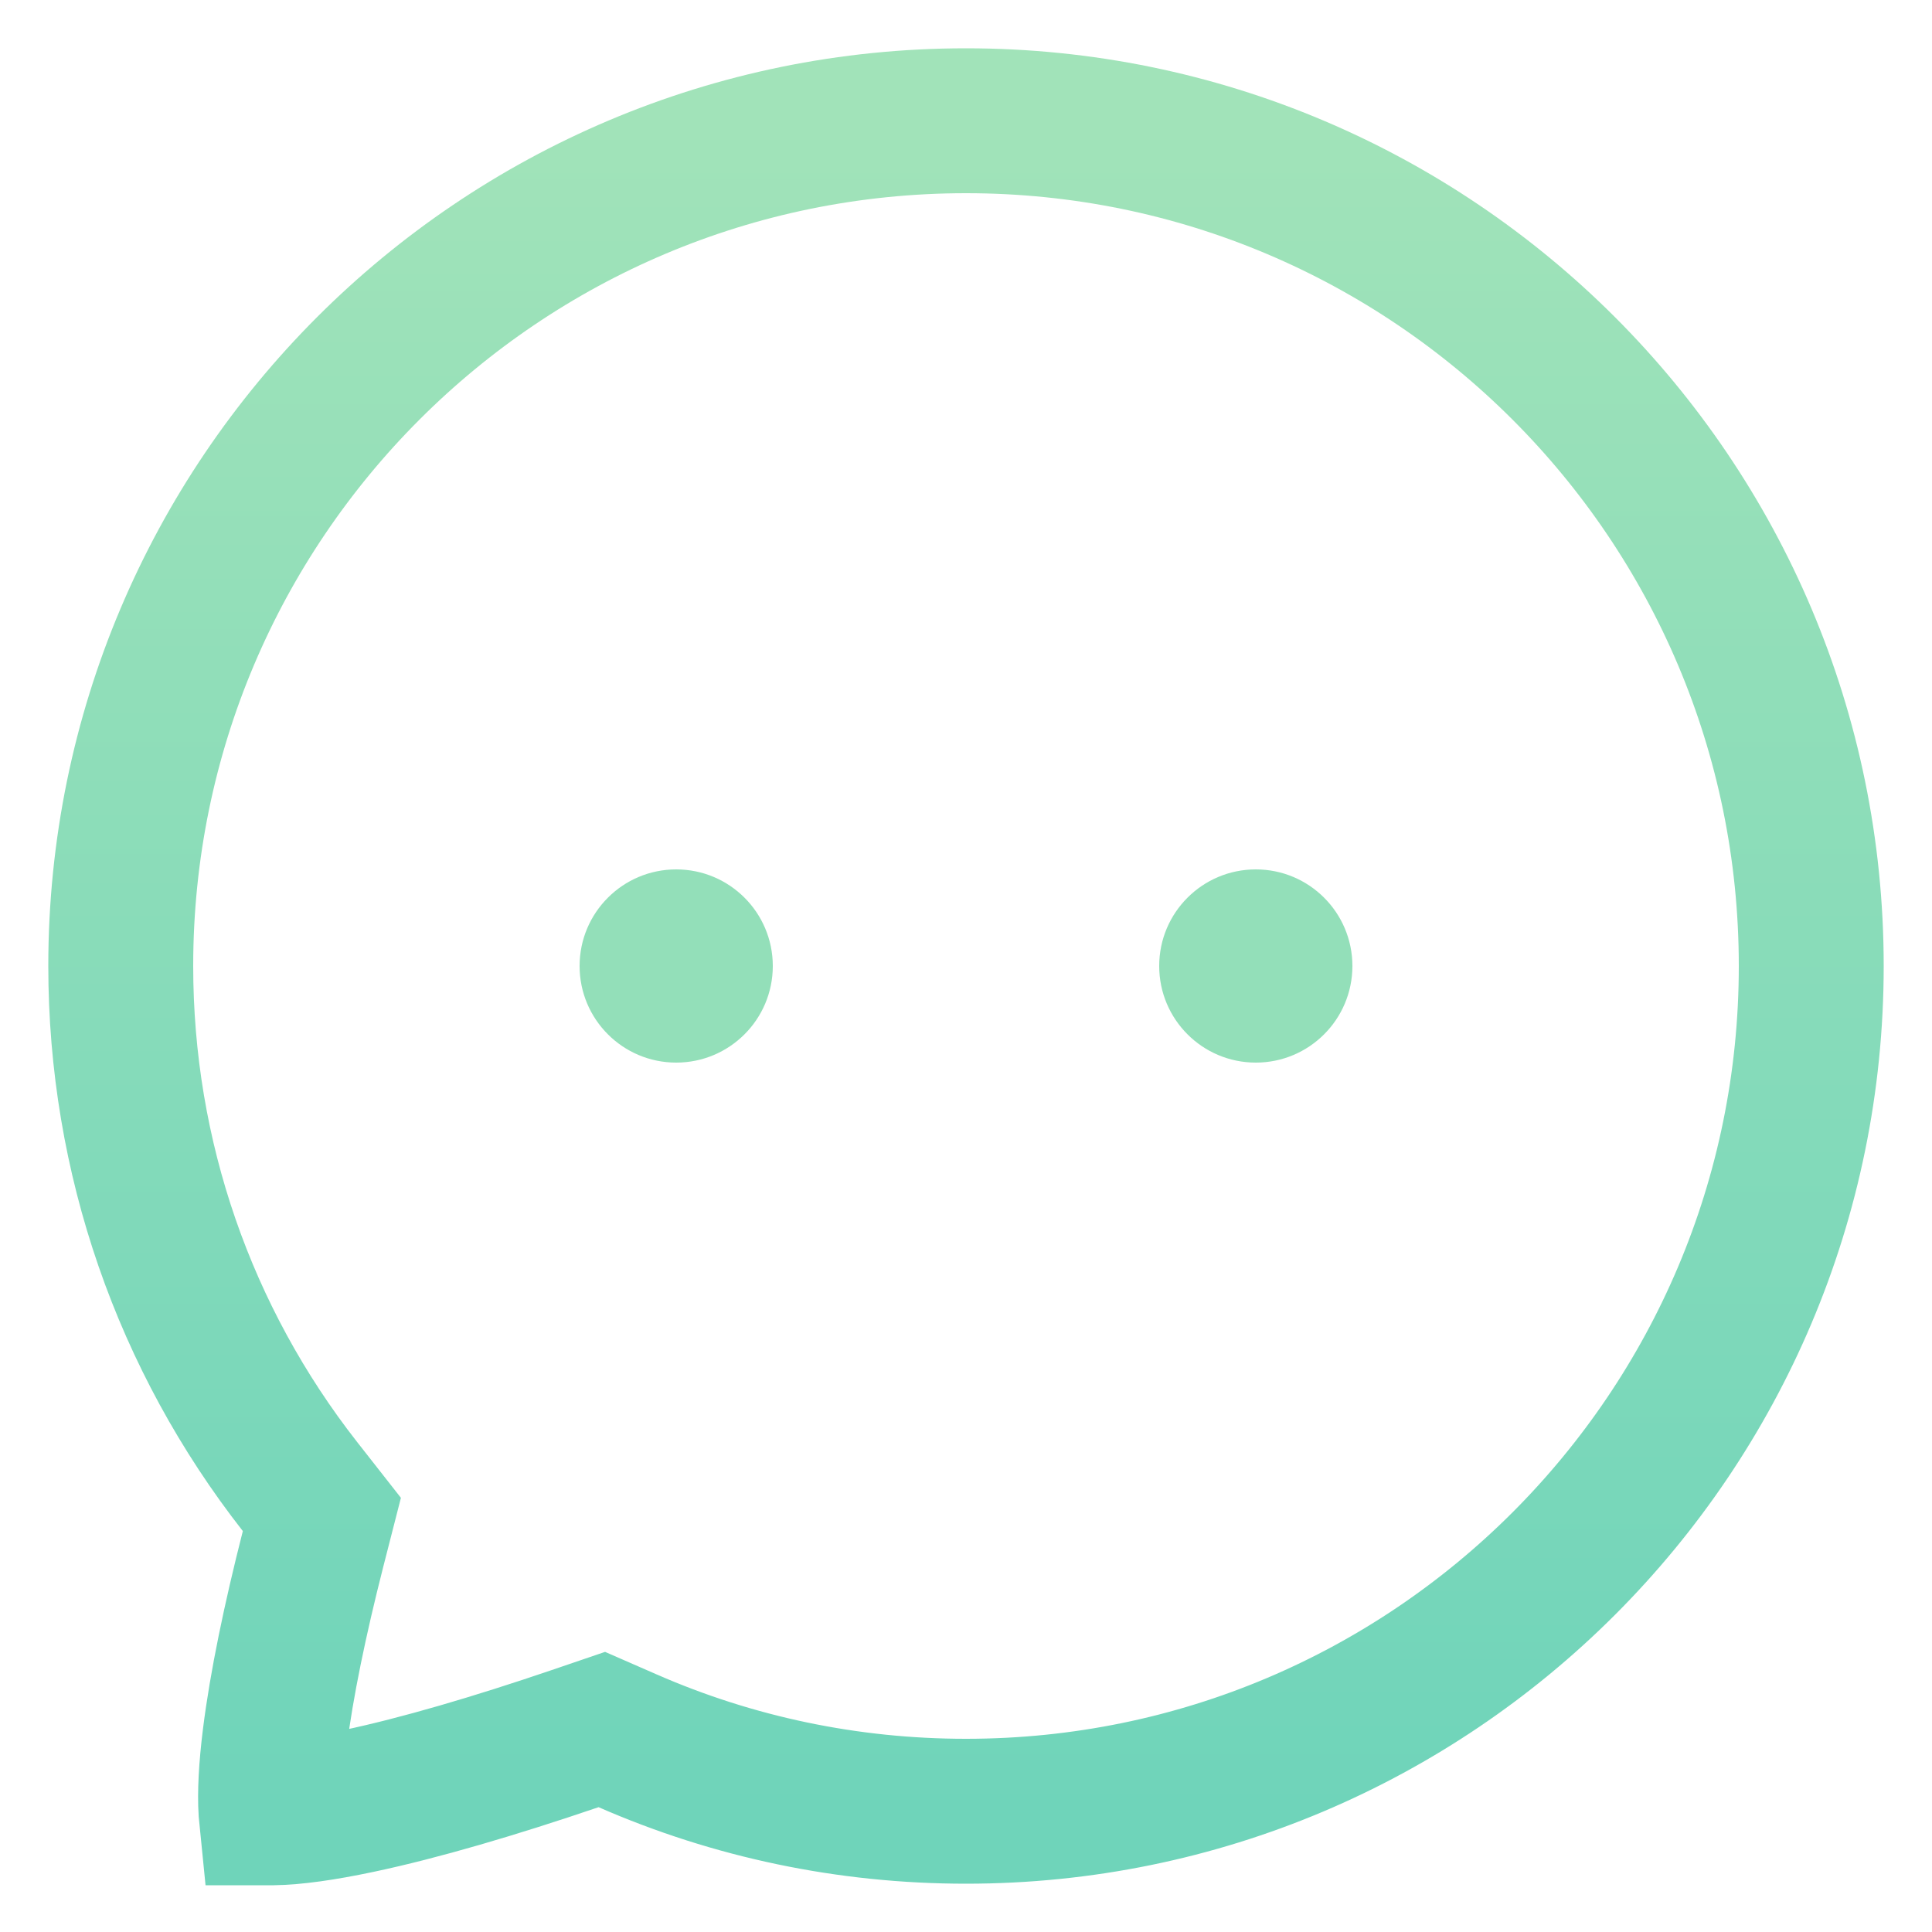 <?xml version="1.0" encoding="UTF-8" standalone="no"?>
<svg width="40px" height="40px" viewBox="0 0 40 40" version="1.1" xmlns="http://www.w3.org/2000/svg" xmlns:xlink="http://www.w3.org/1999/xlink">
    <!-- Generator: Sketch 45.1 (43504) - http://www.bohemiancoding.com/sketch -->
    <title>menu_huifu</title>
    <desc>Created with Sketch.</desc>
    <defs>
        <linearGradient x1="50%" y1="100%" x2="50%" y2="0%" id="linearGradient-1">
            <stop stop-color="#6FD4BA" offset="0%"></stop>
            <stop stop-color="#A1E3B9" offset="100%"></stop>
        </linearGradient>
    </defs>
    <g id="menu" stroke="none" stroke-width="1" fill="none" fill-rule="evenodd">
        <g id="menu_huifu">
            <path d="M5.613,37.532 C5.627,37.532 5.642,37.532 5.656,37.532 C6.086,37.526 6.688,37.443 7.42,37.288 C8.69,37.02 10.247,36.561 11.909,35.996 L12.46,35.808 L12.993,36.041 C15.183,36.999 17.555,37.5 20,37.5 C29.665,37.5 37.5,29.665 37.5,20 C37.5,10.335 29.665,2.5 20,2.5 C10.335,2.5 2.5,10.335 2.5,20 C2.5,23.962 3.819,27.72 6.209,30.775 L6.664,31.355 L6.481,32.07 C6.109,33.53 5.827,34.884 5.69,35.987 C5.612,36.611 5.586,37.126 5.61,37.5 C5.611,37.511 5.612,37.522 5.613,37.532 Z" id="椭圆_4" stroke="url(#linearGradient-1)" stroke-width="3"></path>
            <path d="M14,18 C15.105,18 16,18.895 16,20 C16,21.105 15.105,22 14,22 C12.895,22 12,21.105 12,20 C12,18.895 12.895,18 14,18 Z M26,18 C27.105,18 28,18.895 28,20 C28,21.105 27.105,22 26,22 C24.895,22 24,21.105 24,20 C24,18.895 24.895,18 26,18 Z" id="椭圆_14" fill="#93DFB9"></path>
        </g>
    </g>
</svg>